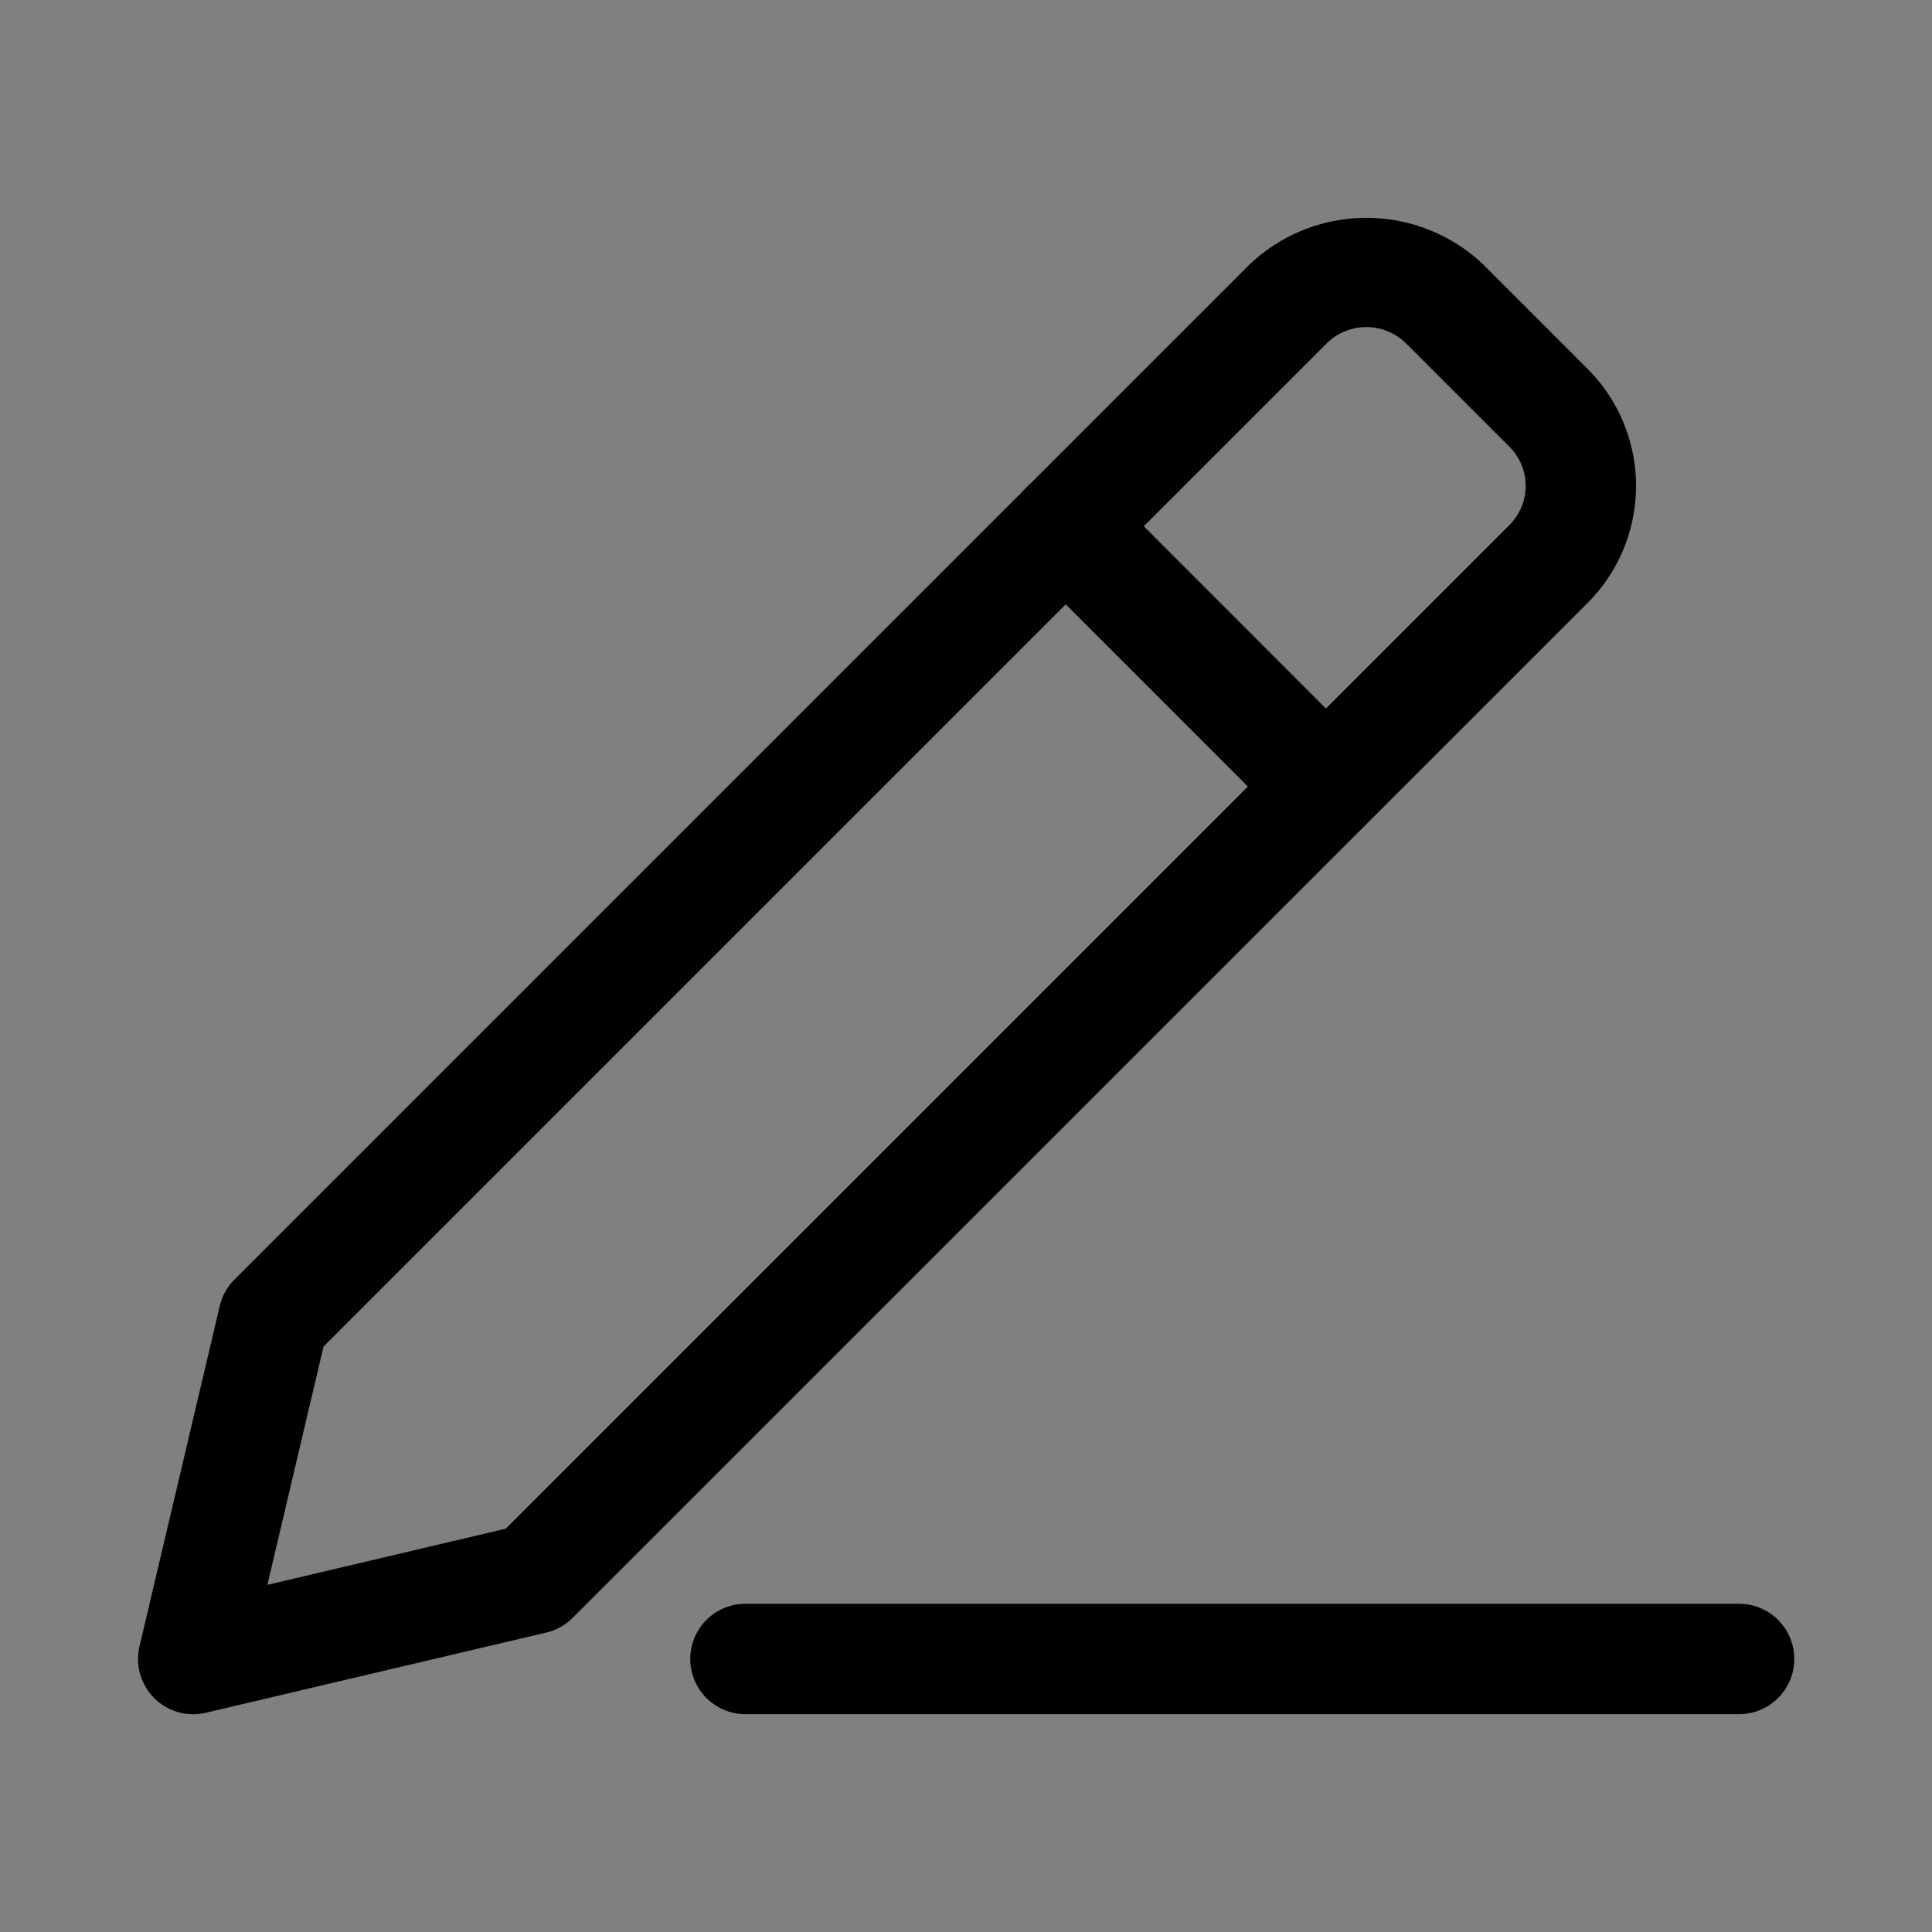 <svg xmlns="http://www.w3.org/2000/svg" width="28" height="28" viewBox="0 0 28 28"><rect x="0" y="0" width="28" height="28" fill="#808080" stroke="none"/><defs><style>.a{fill:#fff;opacity:0.004;}</style></defs><g transform="translate(-1124 -523)"><rect class="a" width="28" height="28" transform="translate(1124 523)"/><g transform="translate(1126 525.66)"><path d="M175.2,403.834H160.8a.8.8,0,1,1,0-1.6h14.4a.8.8,0,1,1,0,1.6Zm0,0" transform="translate(-151.996 -381.651)"/><path d="M.8,22.184A.8.8,0,0,1,.022,21.2l1.163-4.933a.792.792,0,0,1,.213-.382L16.106,1.177a2.458,2.458,0,0,1,3.394,0l1.508,1.508a2.4,2.4,0,0,1,0,3.394L6.3,20.786A.8.8,0,0,1,5.918,21L.985,22.162A.777.777,0,0,1,.8,22.184Zm1.889-5.329-.814,3.454,3.454-.814L19.877,4.947a.8.8,0,0,0,0-1.131L18.368,2.307a.819.819,0,0,0-1.131,0Zm3.044,3.366h0Zm0,0" transform="translate(0 0)"/><path d="M257.435,79.272a.794.794,0,0,1-.565-.235L253.1,75.266a.8.8,0,1,1,1.132-1.132L258,77.906a.8.8,0,0,1-.566,1.366Zm0,0" transform="translate(-240.22 -69.733)"/></g></g></svg>